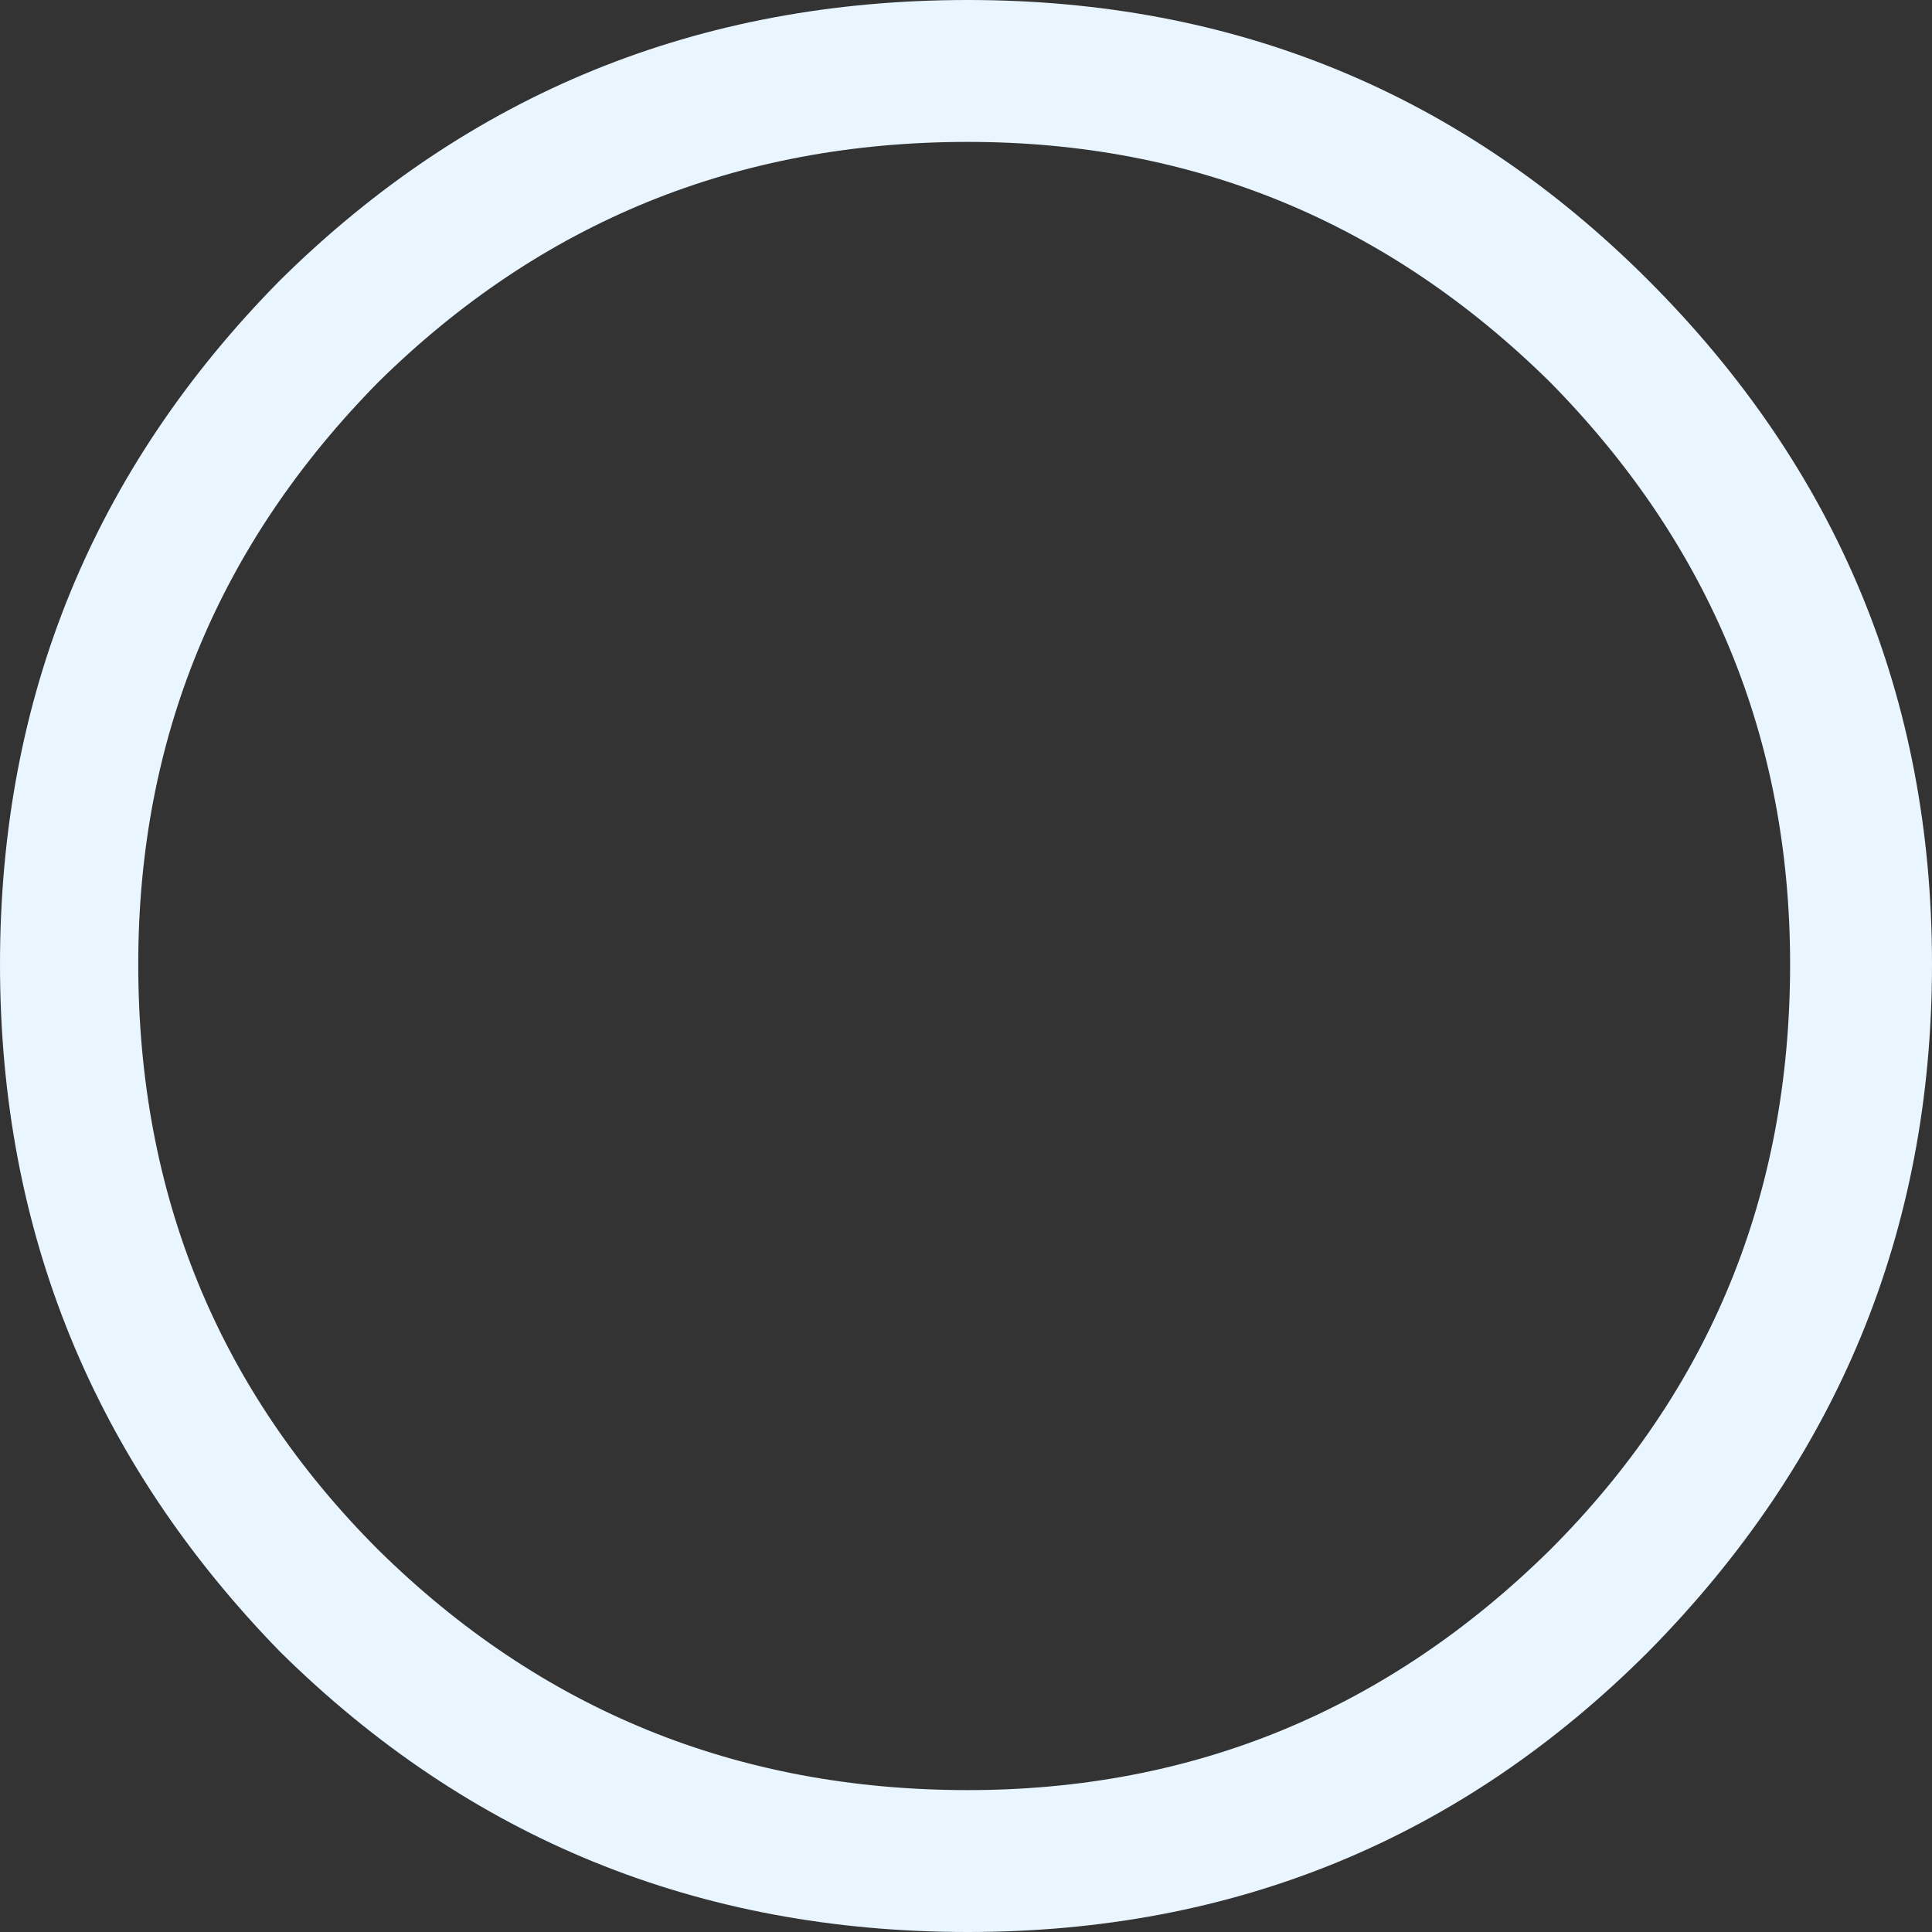 <?xml version="1.0" encoding="UTF-8" standalone="no"?>
<svg xmlns:xlink="http://www.w3.org/1999/xlink" height="26.55px" width="26.55px" xmlns="http://www.w3.org/2000/svg">
  <rect width="100%" height="100%" fill="#333333" stroke="none"/>
  <g transform="matrix(1.0, 0.0, 0.0, 1.0, -20.7, 6.8)">
    <path d="M45.3 6.45 Q45.3 1.8 42.0 -1.55 38.65 -4.85 34.0 -4.85 29.25 -4.85 25.9 -1.55 22.6 1.8 22.6 6.45 22.6 11.2 25.9 14.5 29.25 17.8 34.0 17.8 38.65 17.8 42.0 14.5 45.3 11.2 45.3 6.45 M47.25 6.45 Q47.25 11.95 43.35 15.9 39.5 19.75 34.0 19.75 28.45 19.75 24.55 15.9 20.7 11.95 20.7 6.45 20.7 0.95 24.55 -2.95 28.45 -6.8 34.0 -6.8 39.5 -6.8 43.35 -2.95 47.25 0.95 47.25 6.45" fill="#e9f5ff" fill-rule="evenodd" stroke="none"/>
  </g>
</svg>
